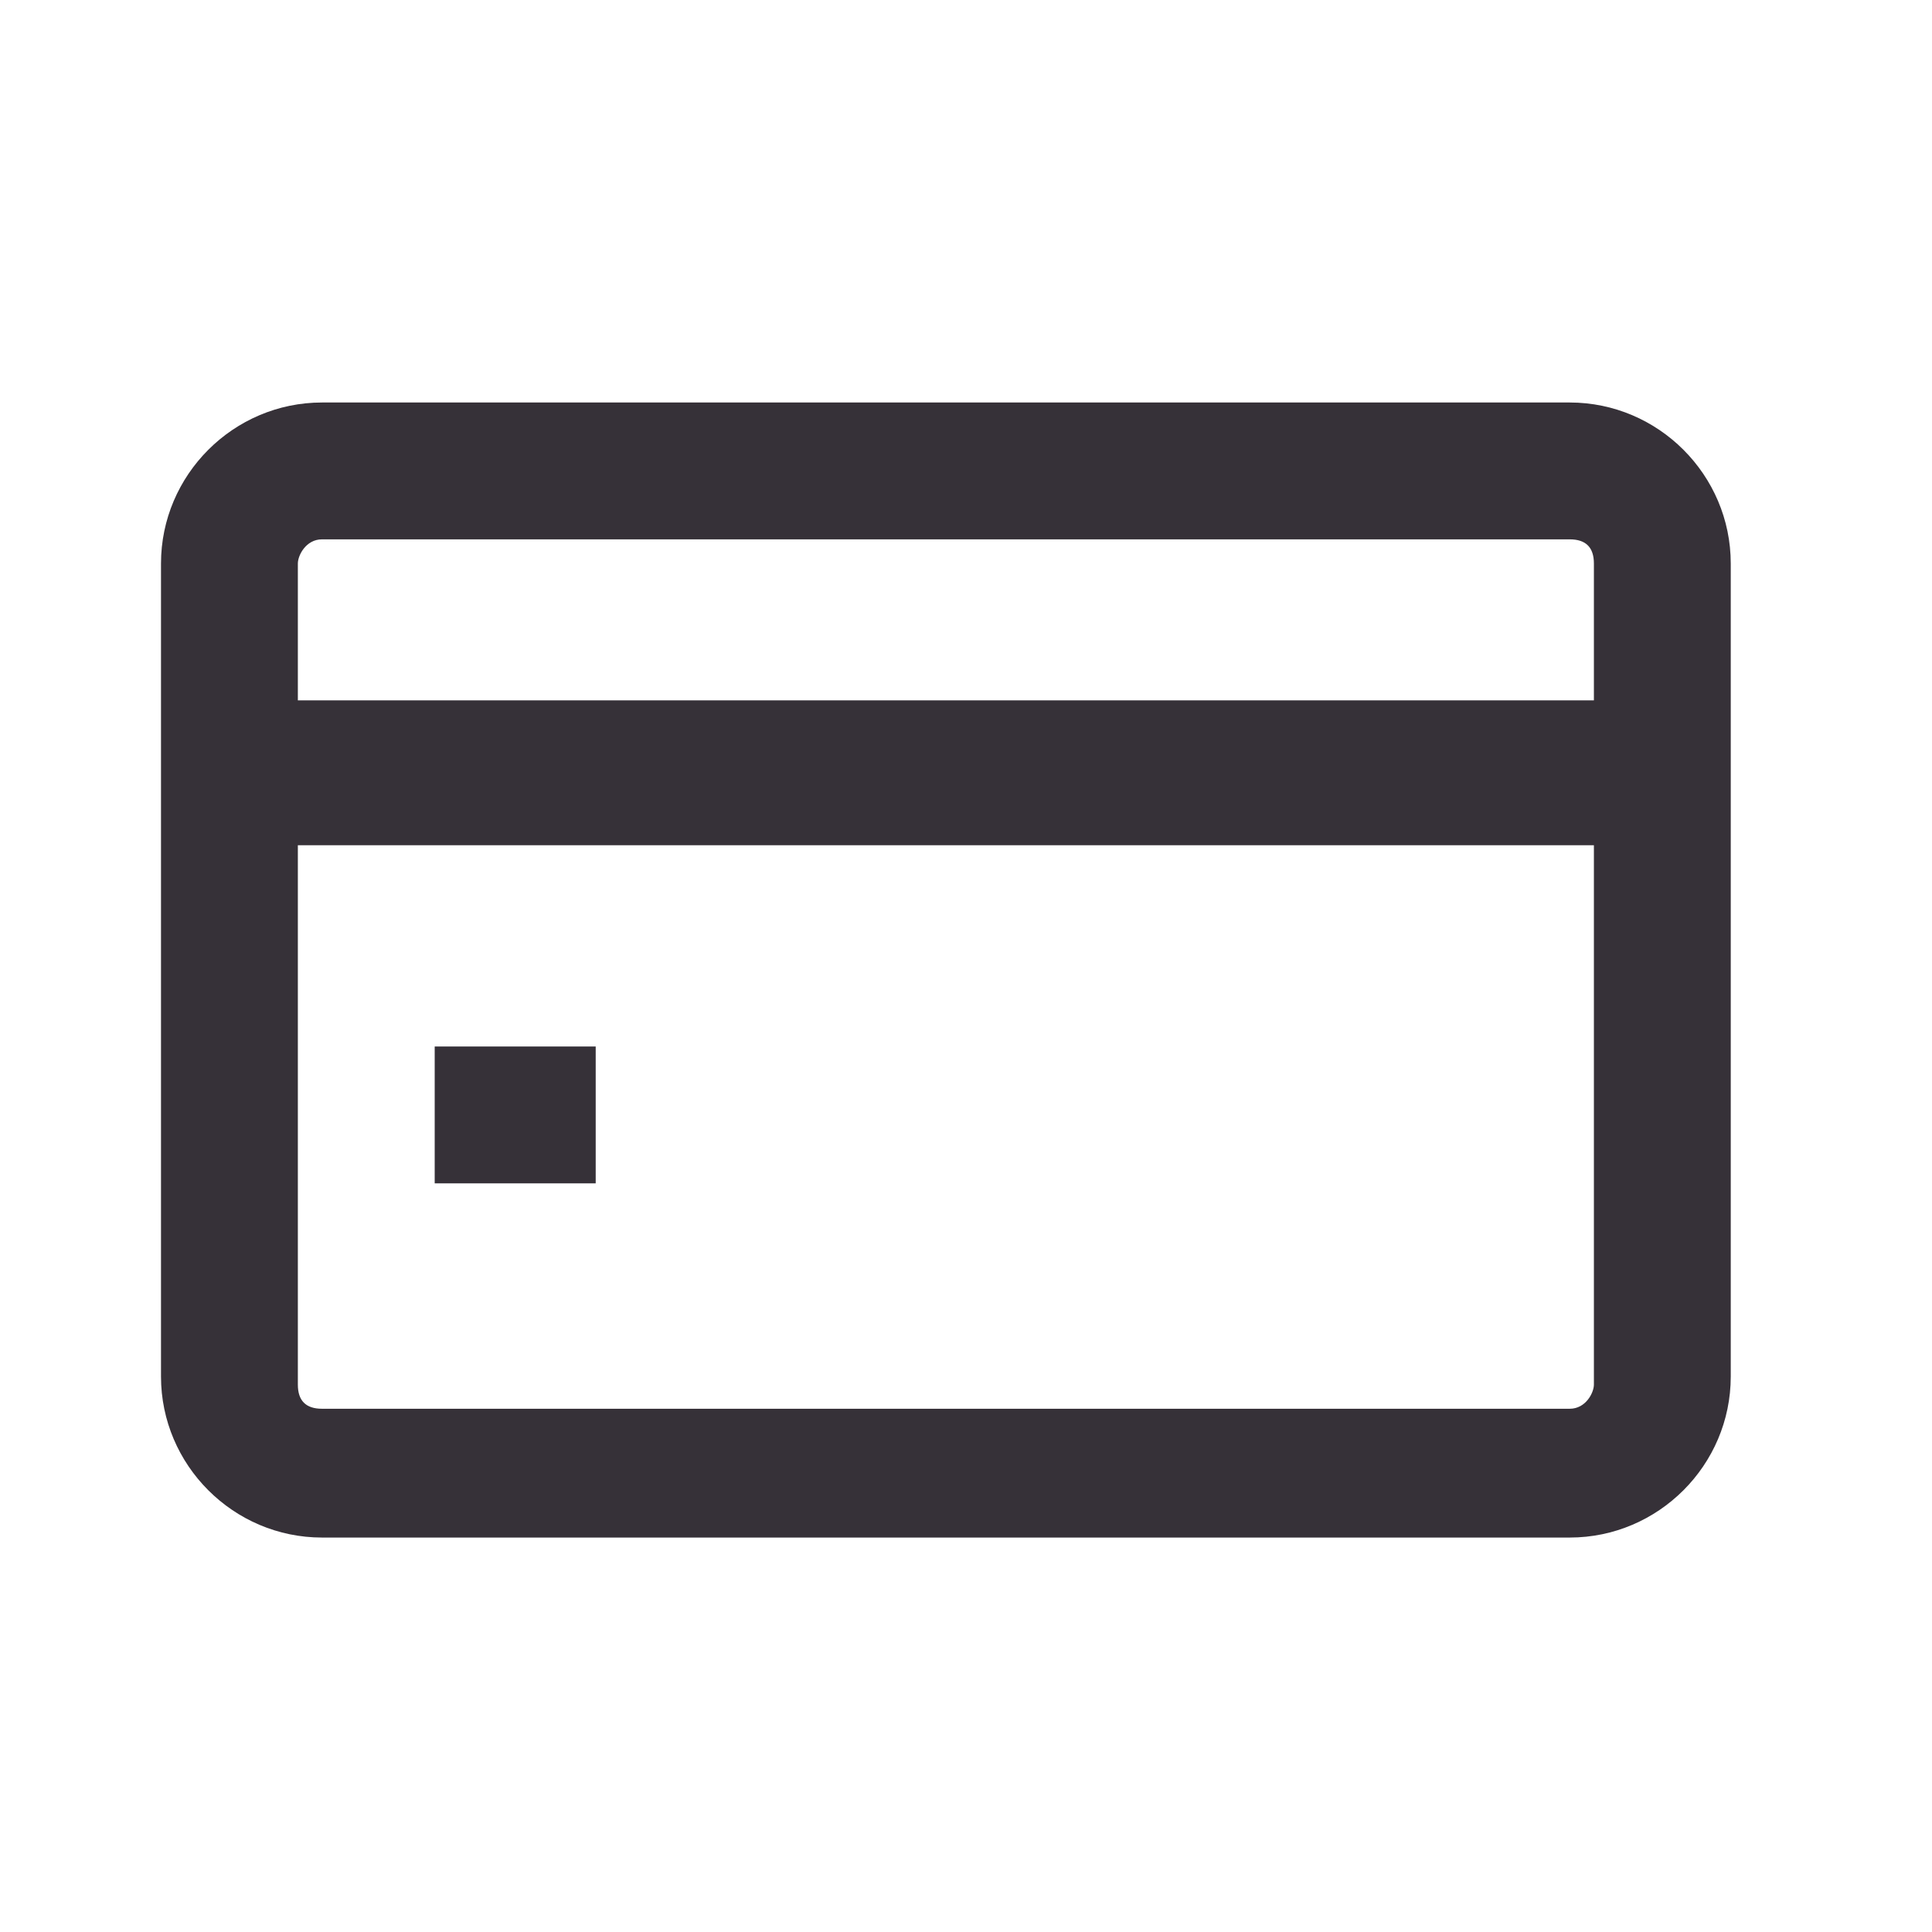 <svg width="24" height="24" viewBox="0 0 24 24" fill="none" xmlns="http://www.w3.org/2000/svg">
<path d="M19.5 5H4C2.9 5 2 5.9 2 7V9.4V9.5V9.6V17.1C2 18.2 2.9 19.1 4 19.1H19.5C20.6 19.1 21.5 18.2 21.5 17.1V7C21.5 5.9 20.6 5 19.5 5ZM4 6.7H19.5C19.7 6.7 19.8 6.8 19.8 7V8.7H3.7V7C3.7 6.9 3.8 6.7 4 6.7ZM19.5 17.5H4C3.8 17.5 3.7 17.4 3.7 17.2V10.5H19.8V17.2C19.8 17.3 19.7 17.5 19.5 17.5Z" fill="#363138"/>
<path d="M7.4 13H5.4V14.7H7.4V13Z" fill="#363138"/>
</svg>
